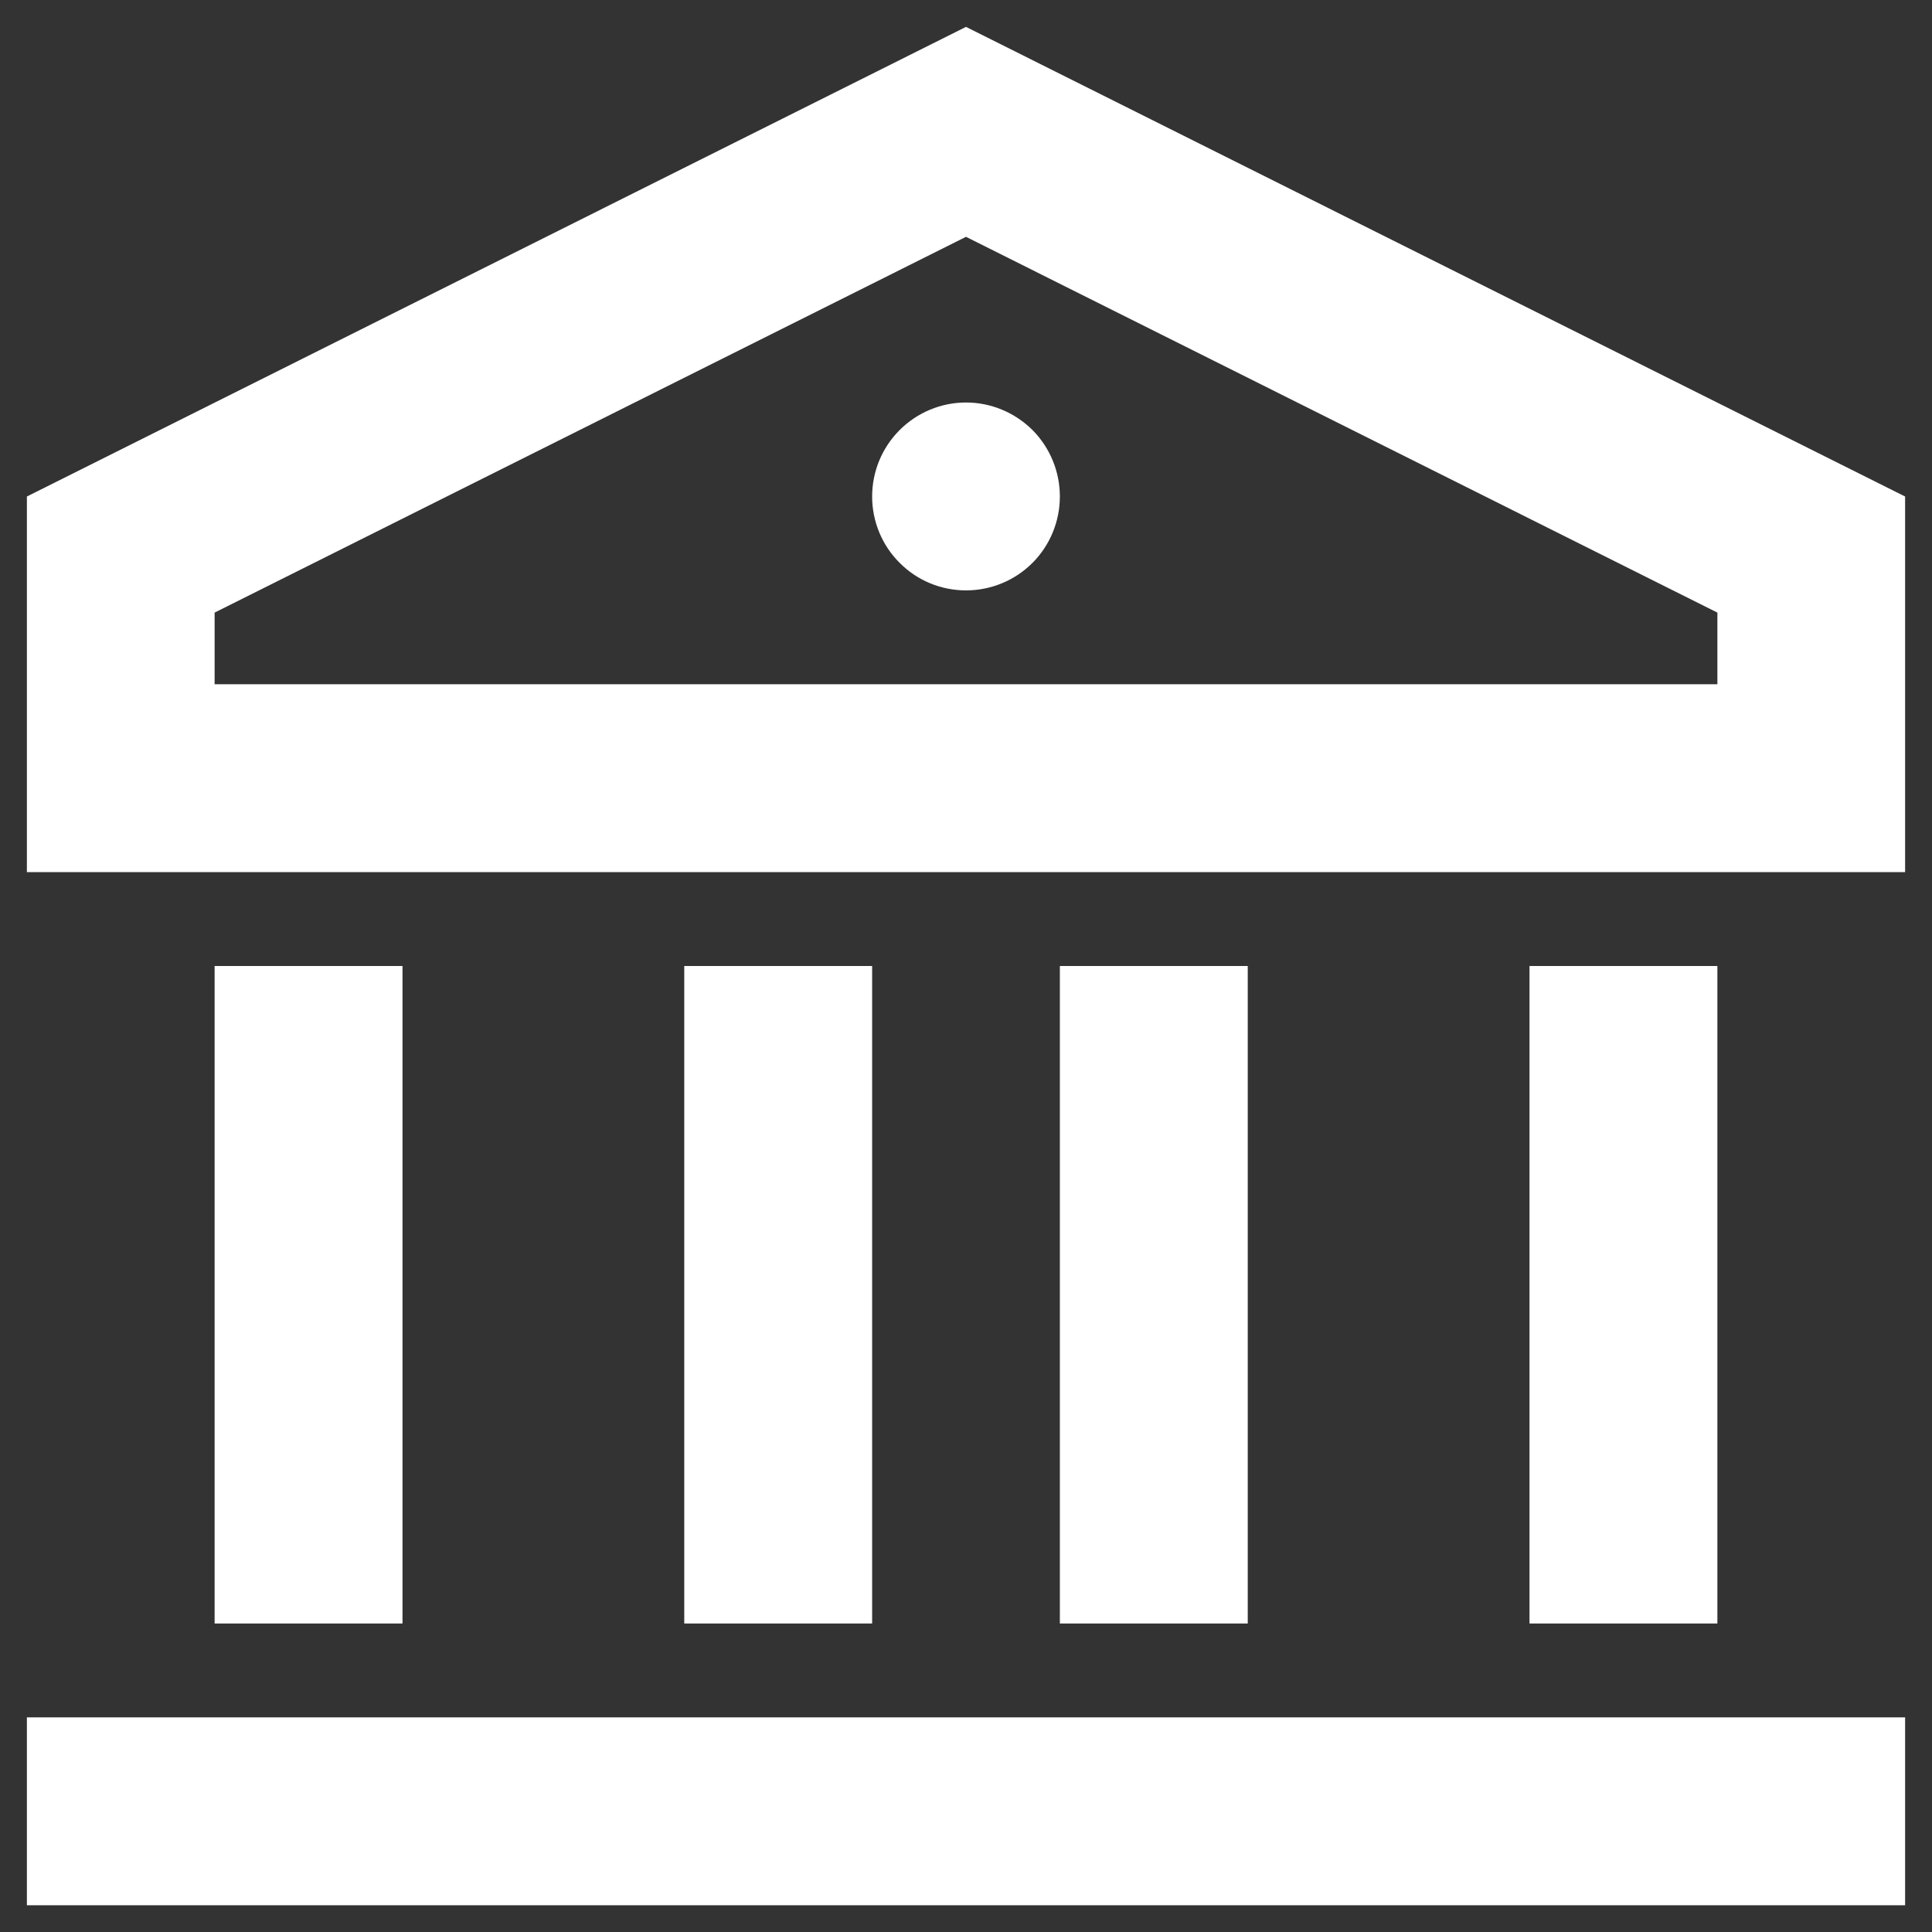<svg width="12" height="12" viewBox="0 0 12 12" fill="none" xmlns="http://www.w3.org/2000/svg">
<rect x="0" y="0" width="12" height="12" fill="#333333" stroke="none"/>
<path d="M0.167 10.667H11.833V11.834H0.167V10.667ZM1.333 6H2.5V10.084H1.333V6ZM4.25 6H5.417V10.084H4.25V6ZM6.583 6H7.75V10.084H6.583V6ZM9.5 6H10.667V10.084H9.5V6ZM0.167 3.084L6 0.167L11.833 3.084V5.417H0.167V3.084ZM1.333 3.805V4.25H10.667V3.805L6 1.471L1.333 3.805ZM6 3.667C5.845 3.667 5.697 3.606 5.588 3.496C5.478 3.387 5.417 3.238 5.417 3.084C5.417 2.929 5.478 2.781 5.588 2.671C5.697 2.562 5.845 2.5 6 2.5C6.155 2.5 6.303 2.562 6.413 2.671C6.522 2.781 6.583 2.929 6.583 3.084C6.583 3.238 6.522 3.387 6.413 3.496C6.303 3.606 6.155 3.667 6 3.667Z" fill="white"/>
</svg>
